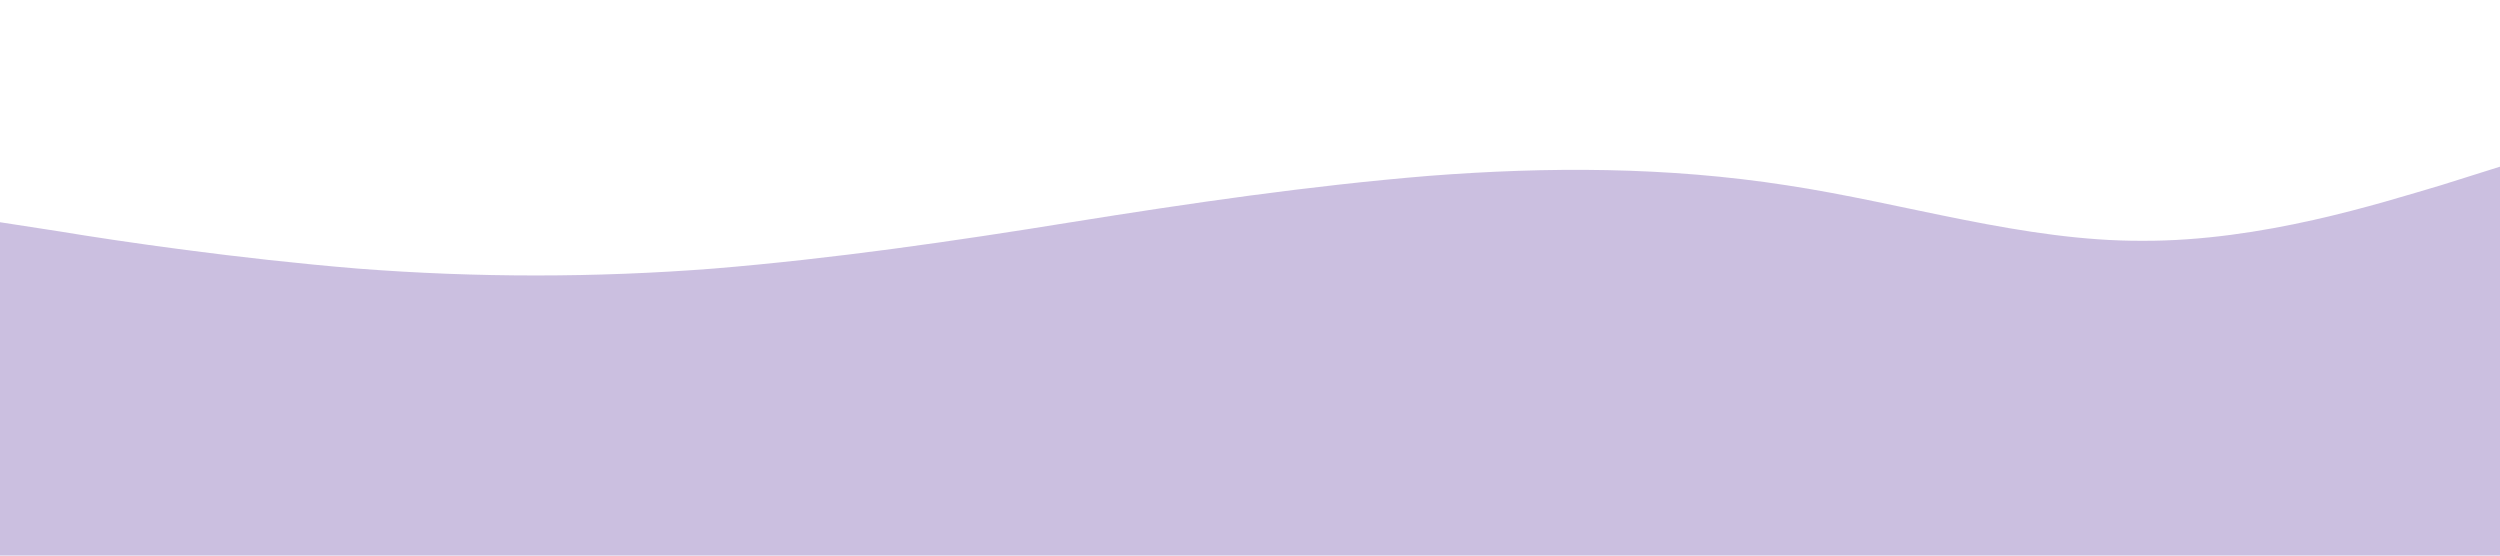 <?xml version="1.0" standalone="no"?><svg xmlns="http://www.w3.org/2000/svg" viewBox="0 0 1440 320"><path fill="#512996" fill-opacity="0.3" d="M0,128L34.3,133.3C68.6,139,137,149,206,154.7C274.3,160,343,160,411,154.7C480,149,549,139,617,128C685.7,117,754,107,823,101.3C891.4,96,960,96,1029,106.7C1097.1,117,1166,139,1234,138.7C1302.9,139,1371,117,1406,106.7L1440,96L1440,320L1405.7,320C1371.4,320,1303,320,1234,320C1165.7,320,1097,320,1029,320C960,320,891,320,823,320C754.3,320,686,320,617,320C548.6,320,480,320,411,320C342.9,320,274,320,206,320C137.1,320,69,320,34,320L0,320Z"></path></svg>